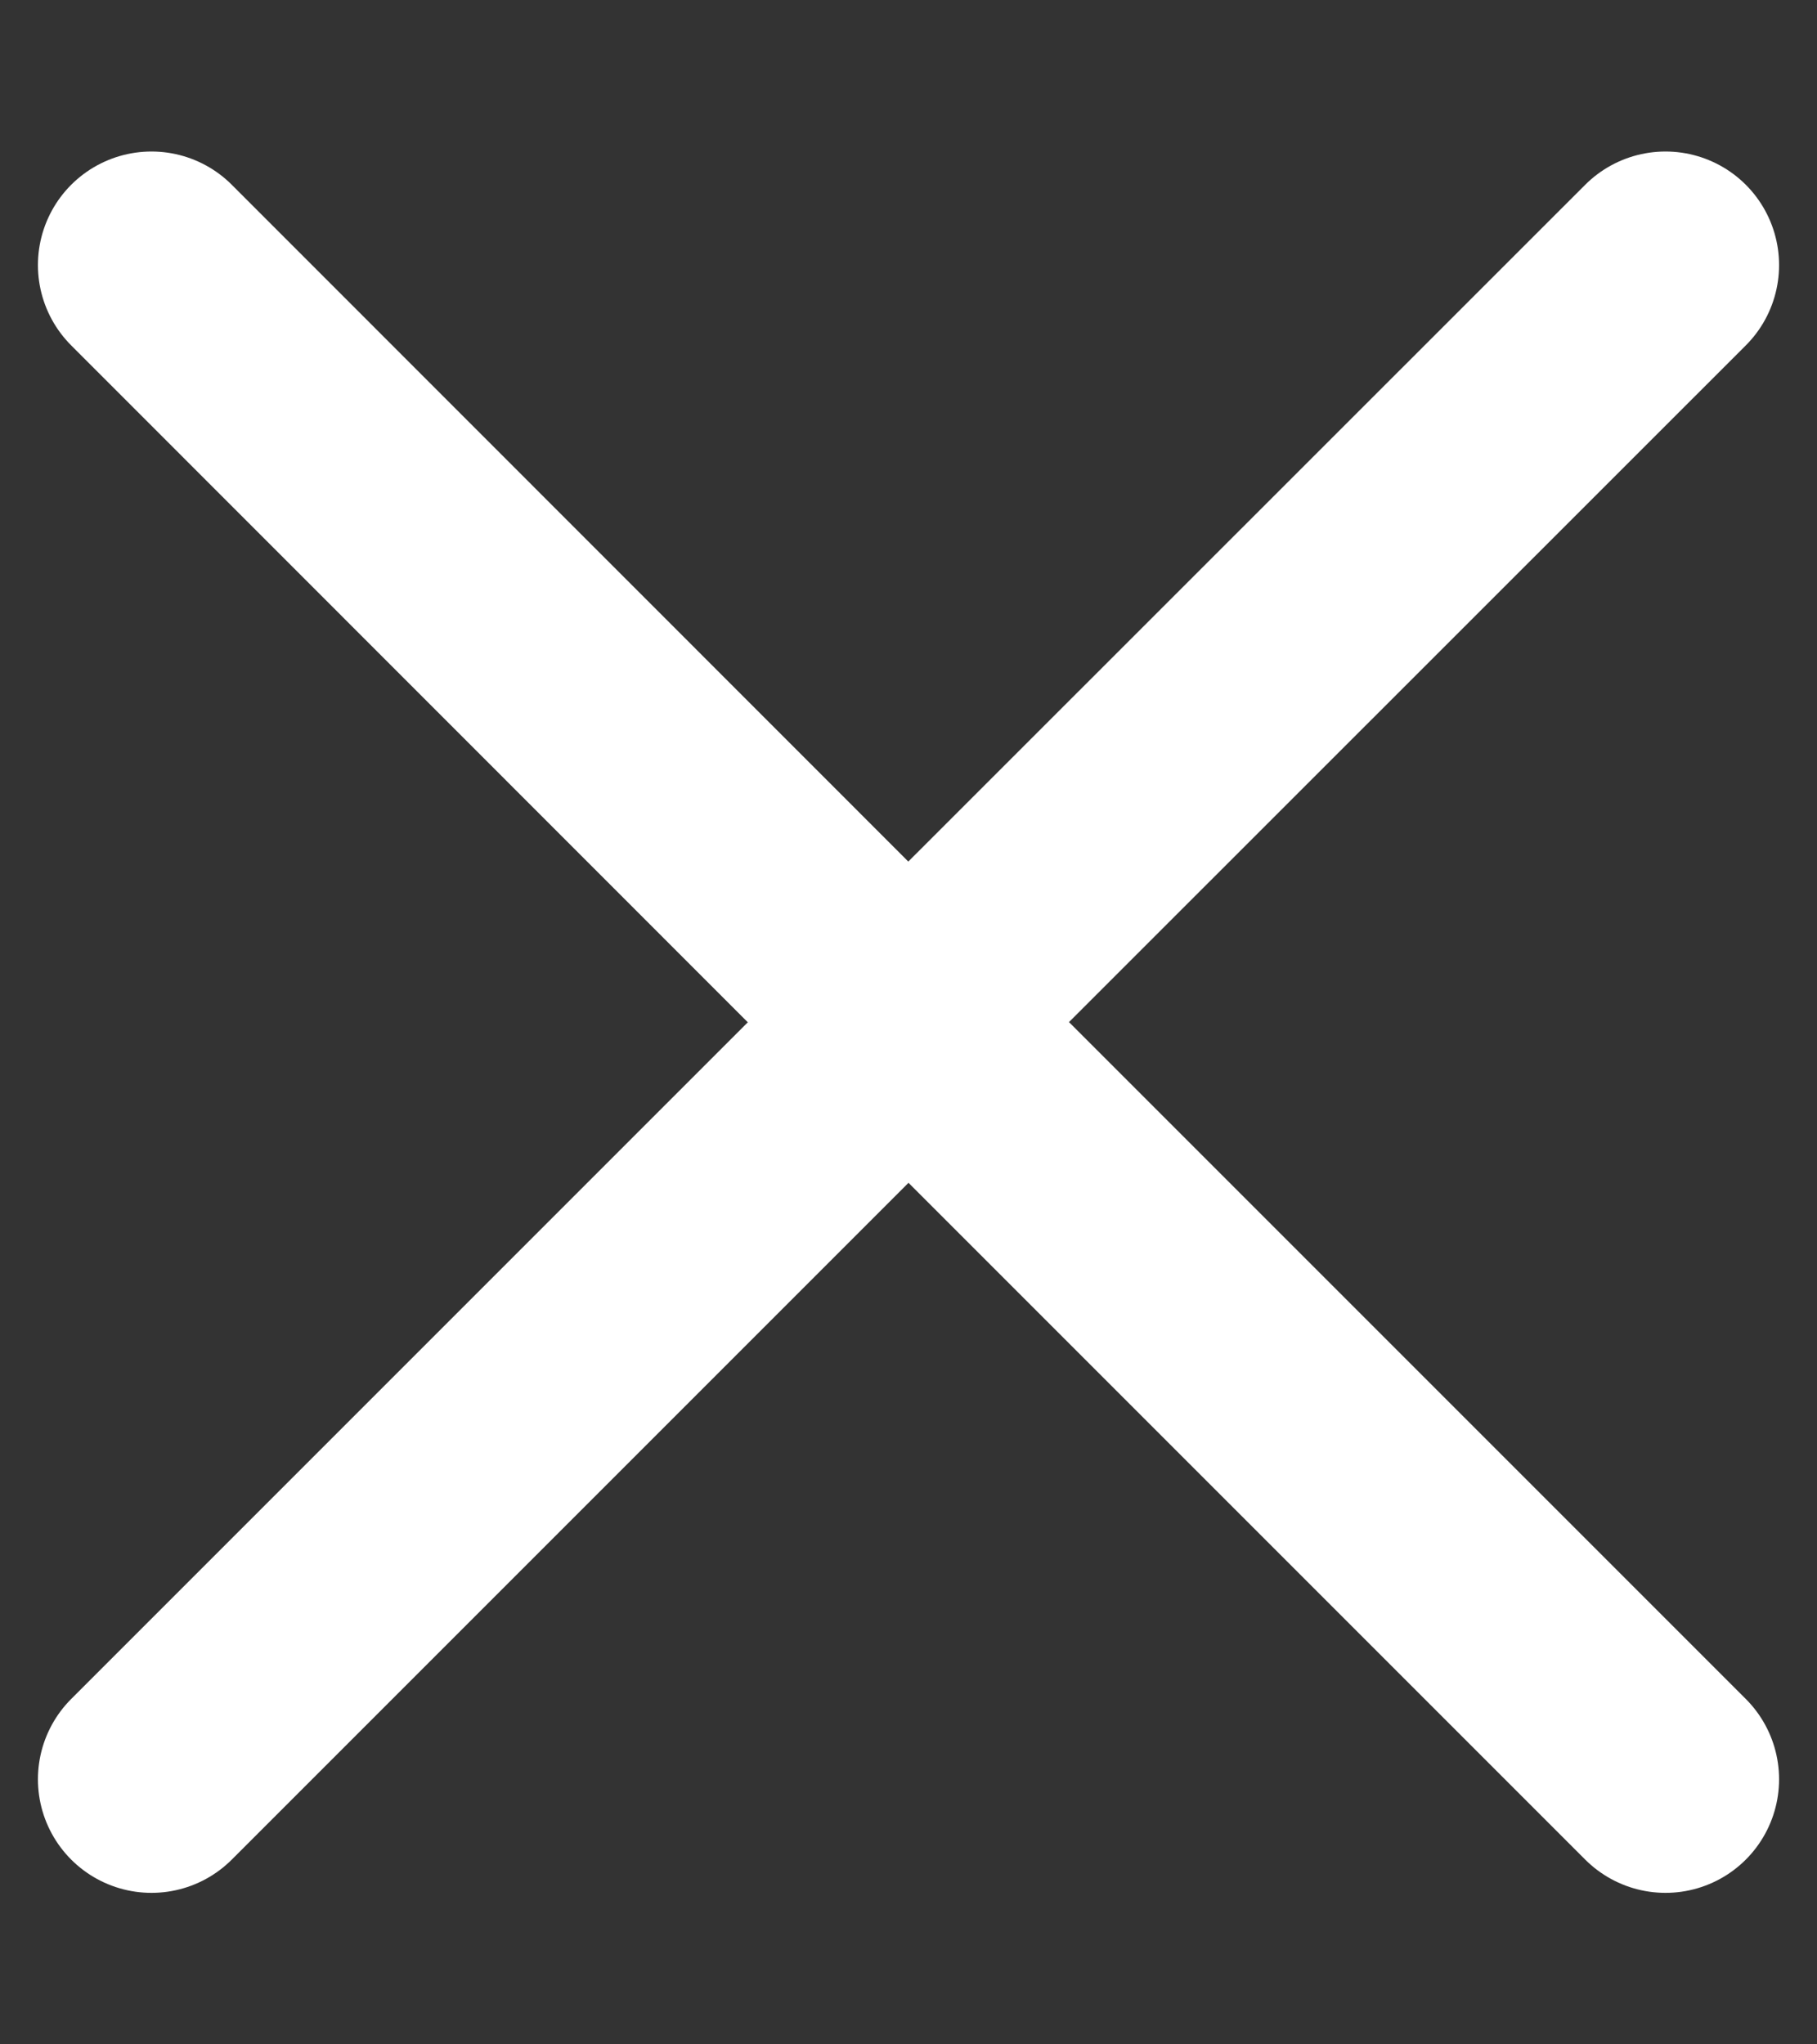 <svg width="8" height="9" viewBox="0 0 8 9" fill="none" xmlns="http://www.w3.org/2000/svg">
<rect x="0" y="0" width="8" height="9" fill="#333333" stroke="none"/>
<path d="M0.667 7.833L4 4.5L7.333 7.833M7.333 1.167L3.999 4.5L0.667 1.167" stroke="white" style="stroke:white;stroke-opacity:1;" stroke-linecap="round" stroke-linejoin="round"/>
</svg>
